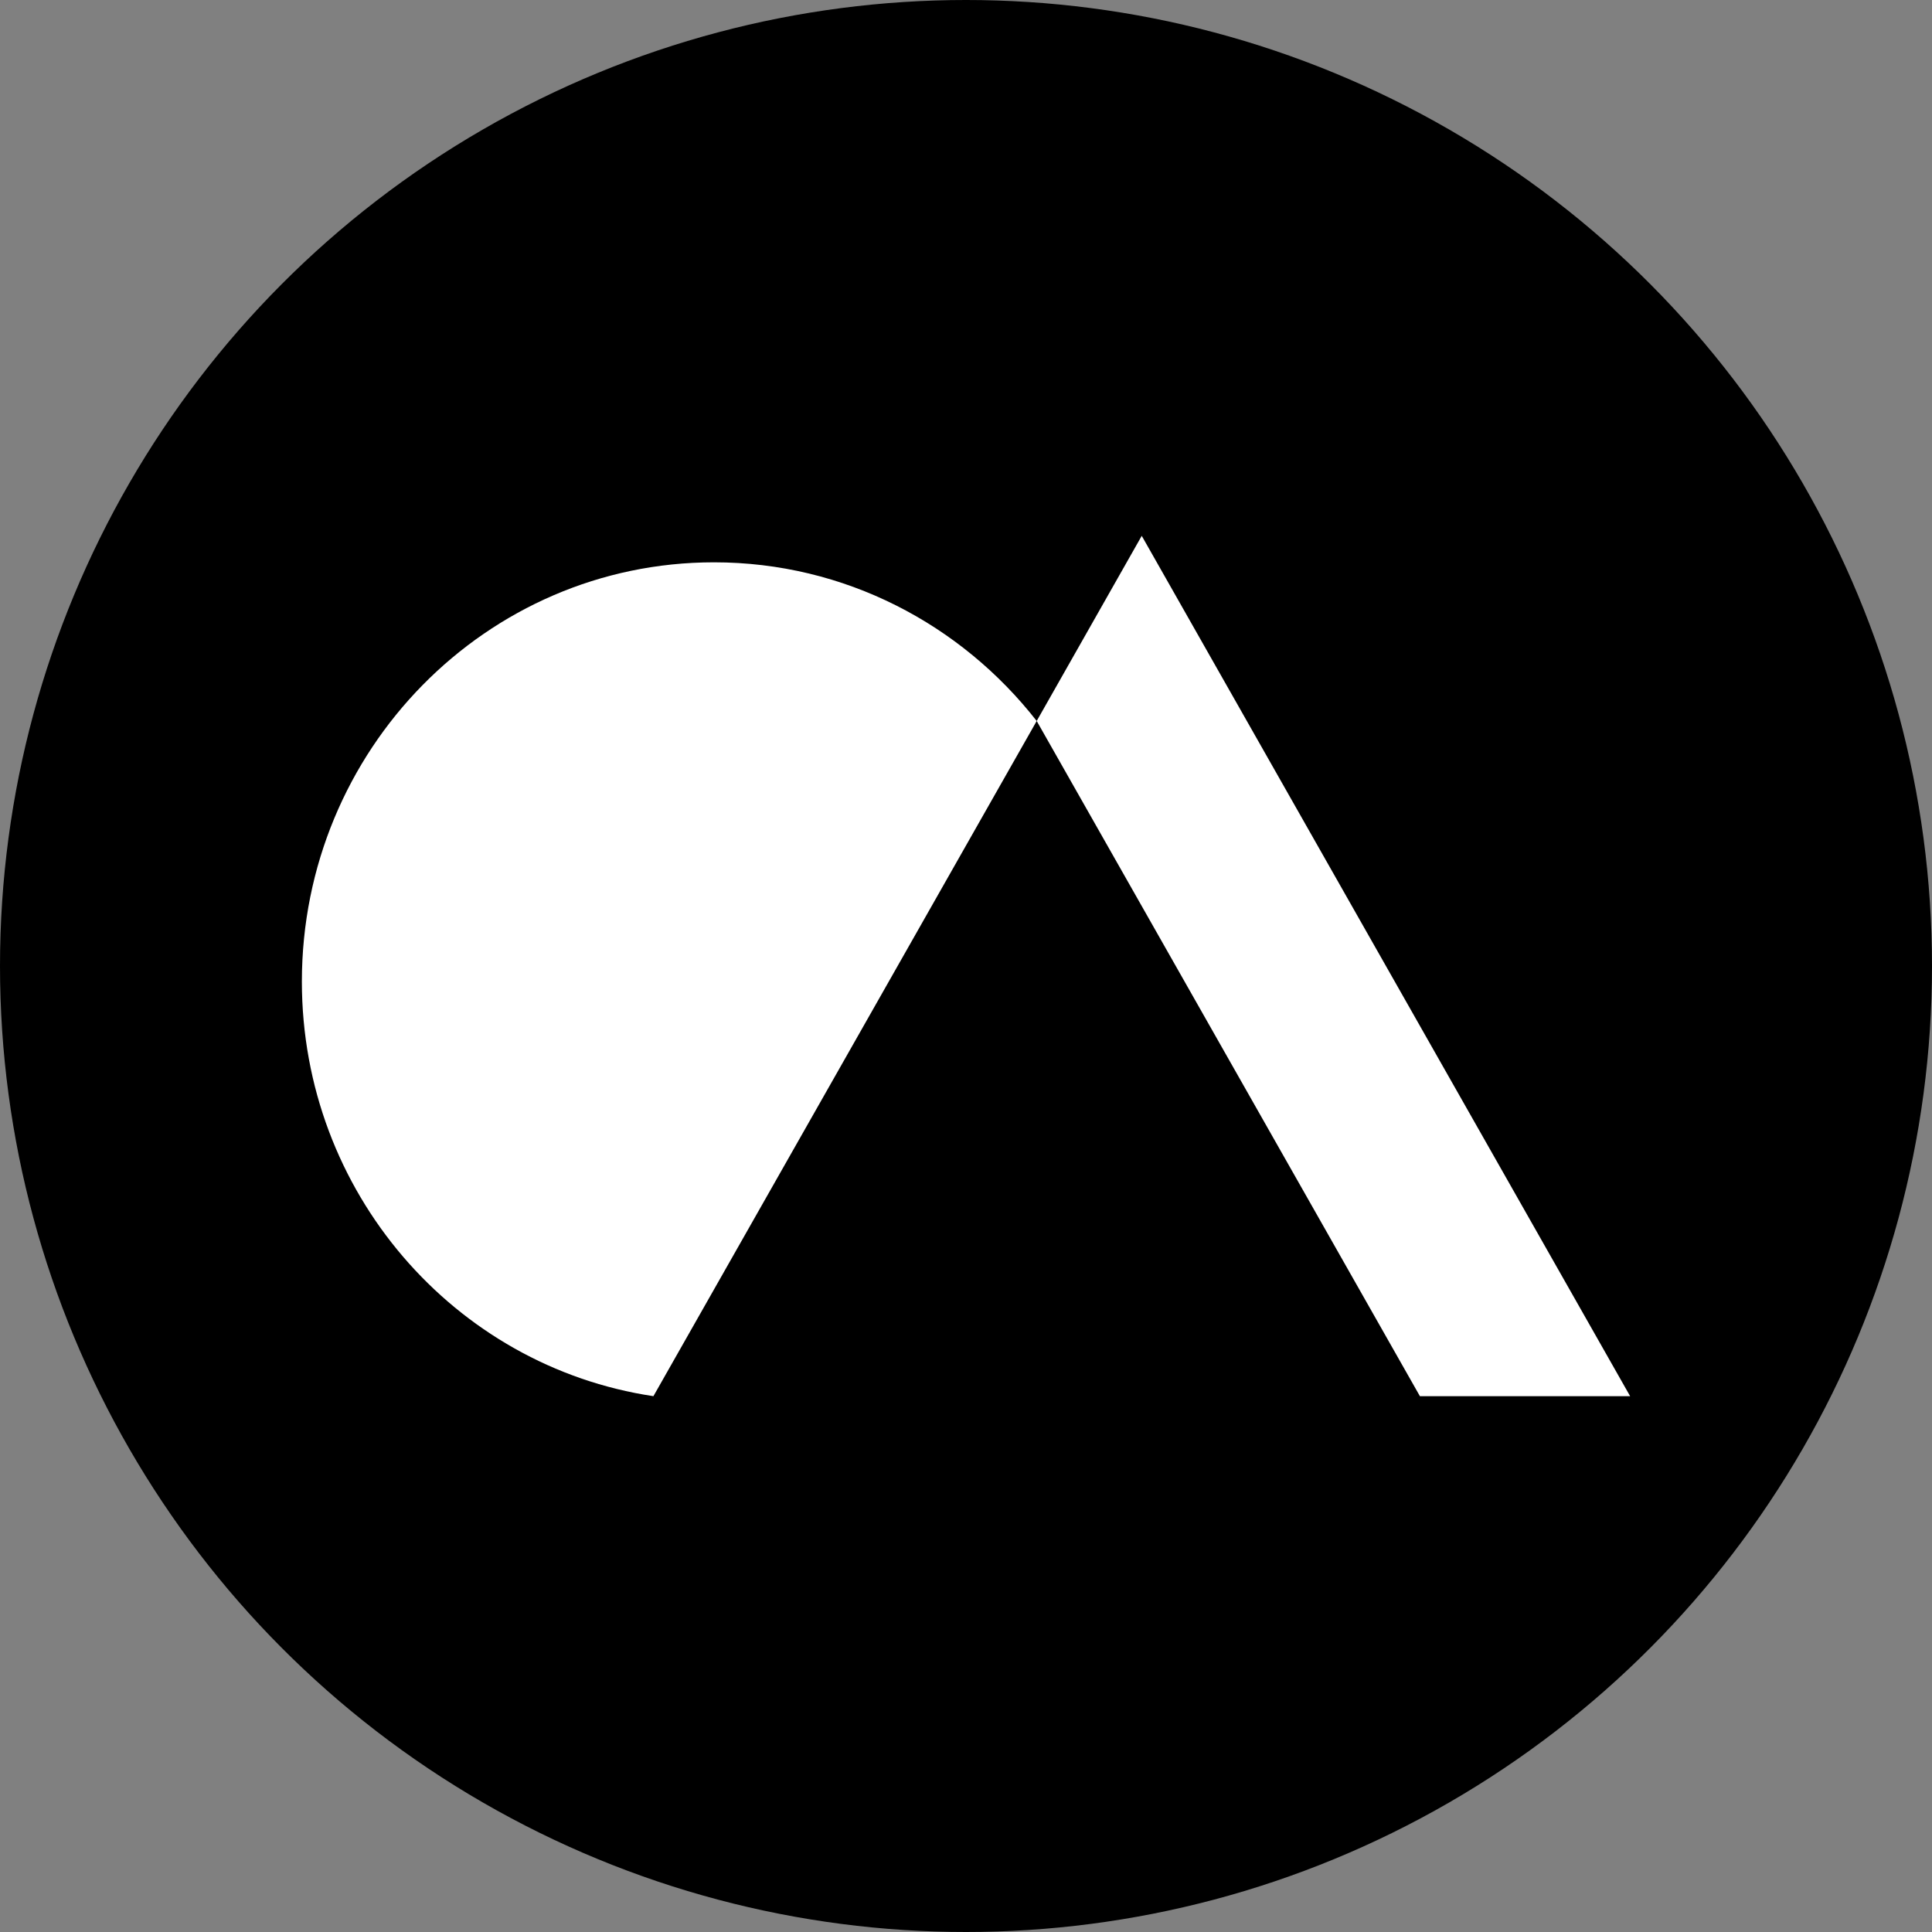 <svg width="256" height="256" viewBox="0 0 256 256" fill="none" xmlns="http://www.w3.org/2000/svg">
<rect x="0" y="0" width="256" height="256" fill="#808080" stroke="none"/>
<g clip-path="url(#clip0_741_46)">
<circle cx="128" cy="128" r="128" fill="black"/>
<g clip-path="url(#clip1_741_46)">
<path d="M94.606 74.51C64.451 74.51 40 99.38 40 130.062C40 157.963 60.226 181.058 86.581 185L137.368 95.534C127.363 82.73 111.928 74.51 94.606 74.51Z" fill="white"/>
<path d="M151.286 71L137.368 95.534L188.145 185H216L151.286 71Z" fill="white"/>
</g>
</g>
<defs>
<clipPath id="clip0_741_46">
<rect width="256" height="256" fill="white"/>
</clipPath>
<clipPath id="clip1_741_46">
<rect width="176" height="114" fill="white" transform="translate(40 71)"/>
</clipPath>
</defs>
</svg>

